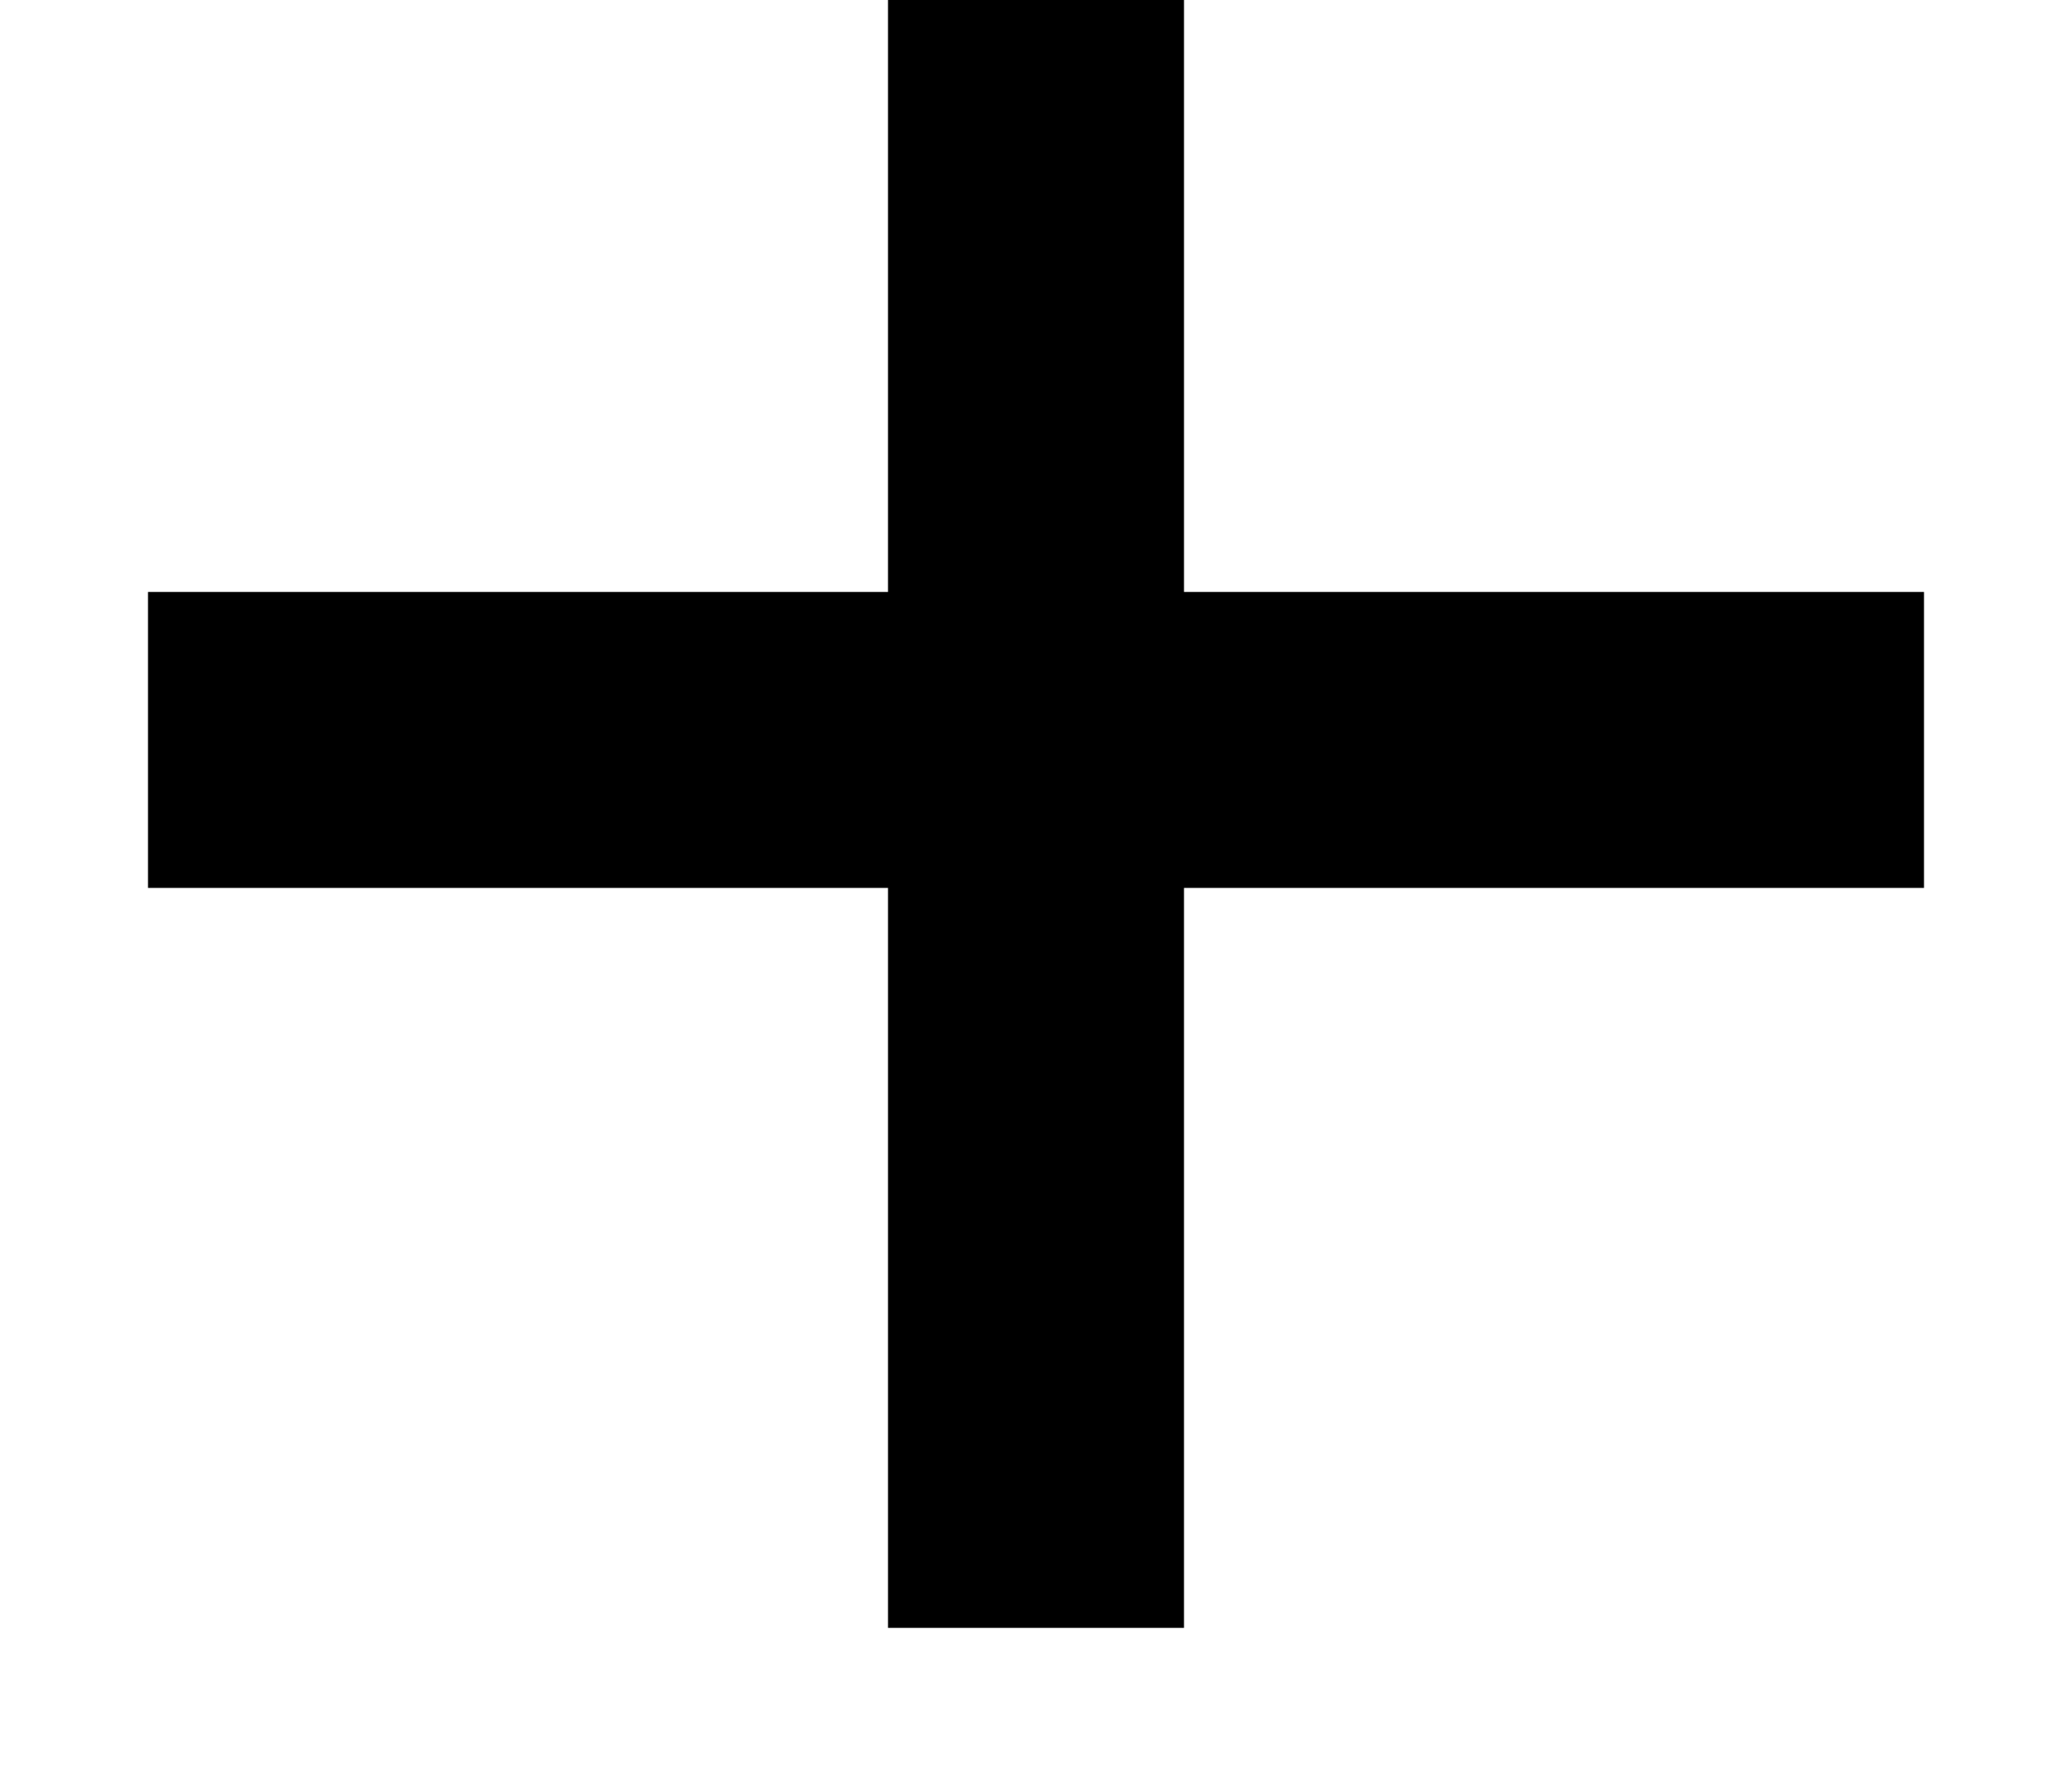 <?xml version="1.0" encoding="utf-8"?>
<!-- Generator: Adobe Illustrator 18.1.1, SVG Export Plug-In . SVG Version: 6.00 Build 0)  -->
<svg version="1.1" xmlns="http://www.w3.org/2000/svg" xmlns:xlink="http://www.w3.org/1999/xlink" x="0px" y="0px"
	 viewBox="0 0 1120 960" enable-background="new 0 0 1120 960" xml:space="preserve">
<g id="arrow-left-rod">
</g>
<g id="arrow-right-rod">
</g>
<g id="arrow-up-short">
</g>
<g id="arrow-down-short">
</g>
<g id="heart-full">
</g>
<g id="balloon-comments-inline">
</g>
<g id="balloon-comments">
</g>
<g id="check">
</g>
<g id="balloon_x5F_topic">
</g>
<g id="persons">
</g>
<g id="groups">
</g>
<g id="building_x5F_big">
</g>
<g id="person_x5F_card_x5F_2">
</g>
<g id="person_x5F_card_x5F_3">
</g>
<g id="plus">
	<path d="M1040,480H640v400H480V480H80V320h400V-80h160v400h400V480z"/>
</g>
<g id="arrow_x5F_right_x5F_long">
</g>
<g id="arrow_x5F_left_x5F_long">
</g>
<g id="close_x5F_short">
</g>
<g id="hash">
</g>
<g id="people">
</g>
<g id="building_x5F_small">
</g>
<g id="person">
</g>
<g id="heart_x5F_inline">
</g>
<g id="close_x5F_long">
</g>
<g id="post">
</g>
<g id="star">
</g>
<g id="heart_x5F_outline">
</g>
<g id="link">
</g>
<g id="camera">
</g>
<g id="balloon_x5F_text">
</g>
<g id="pin">
</g>
<g id="clock">
</g>
<g id="guide">
</g>
</svg>
